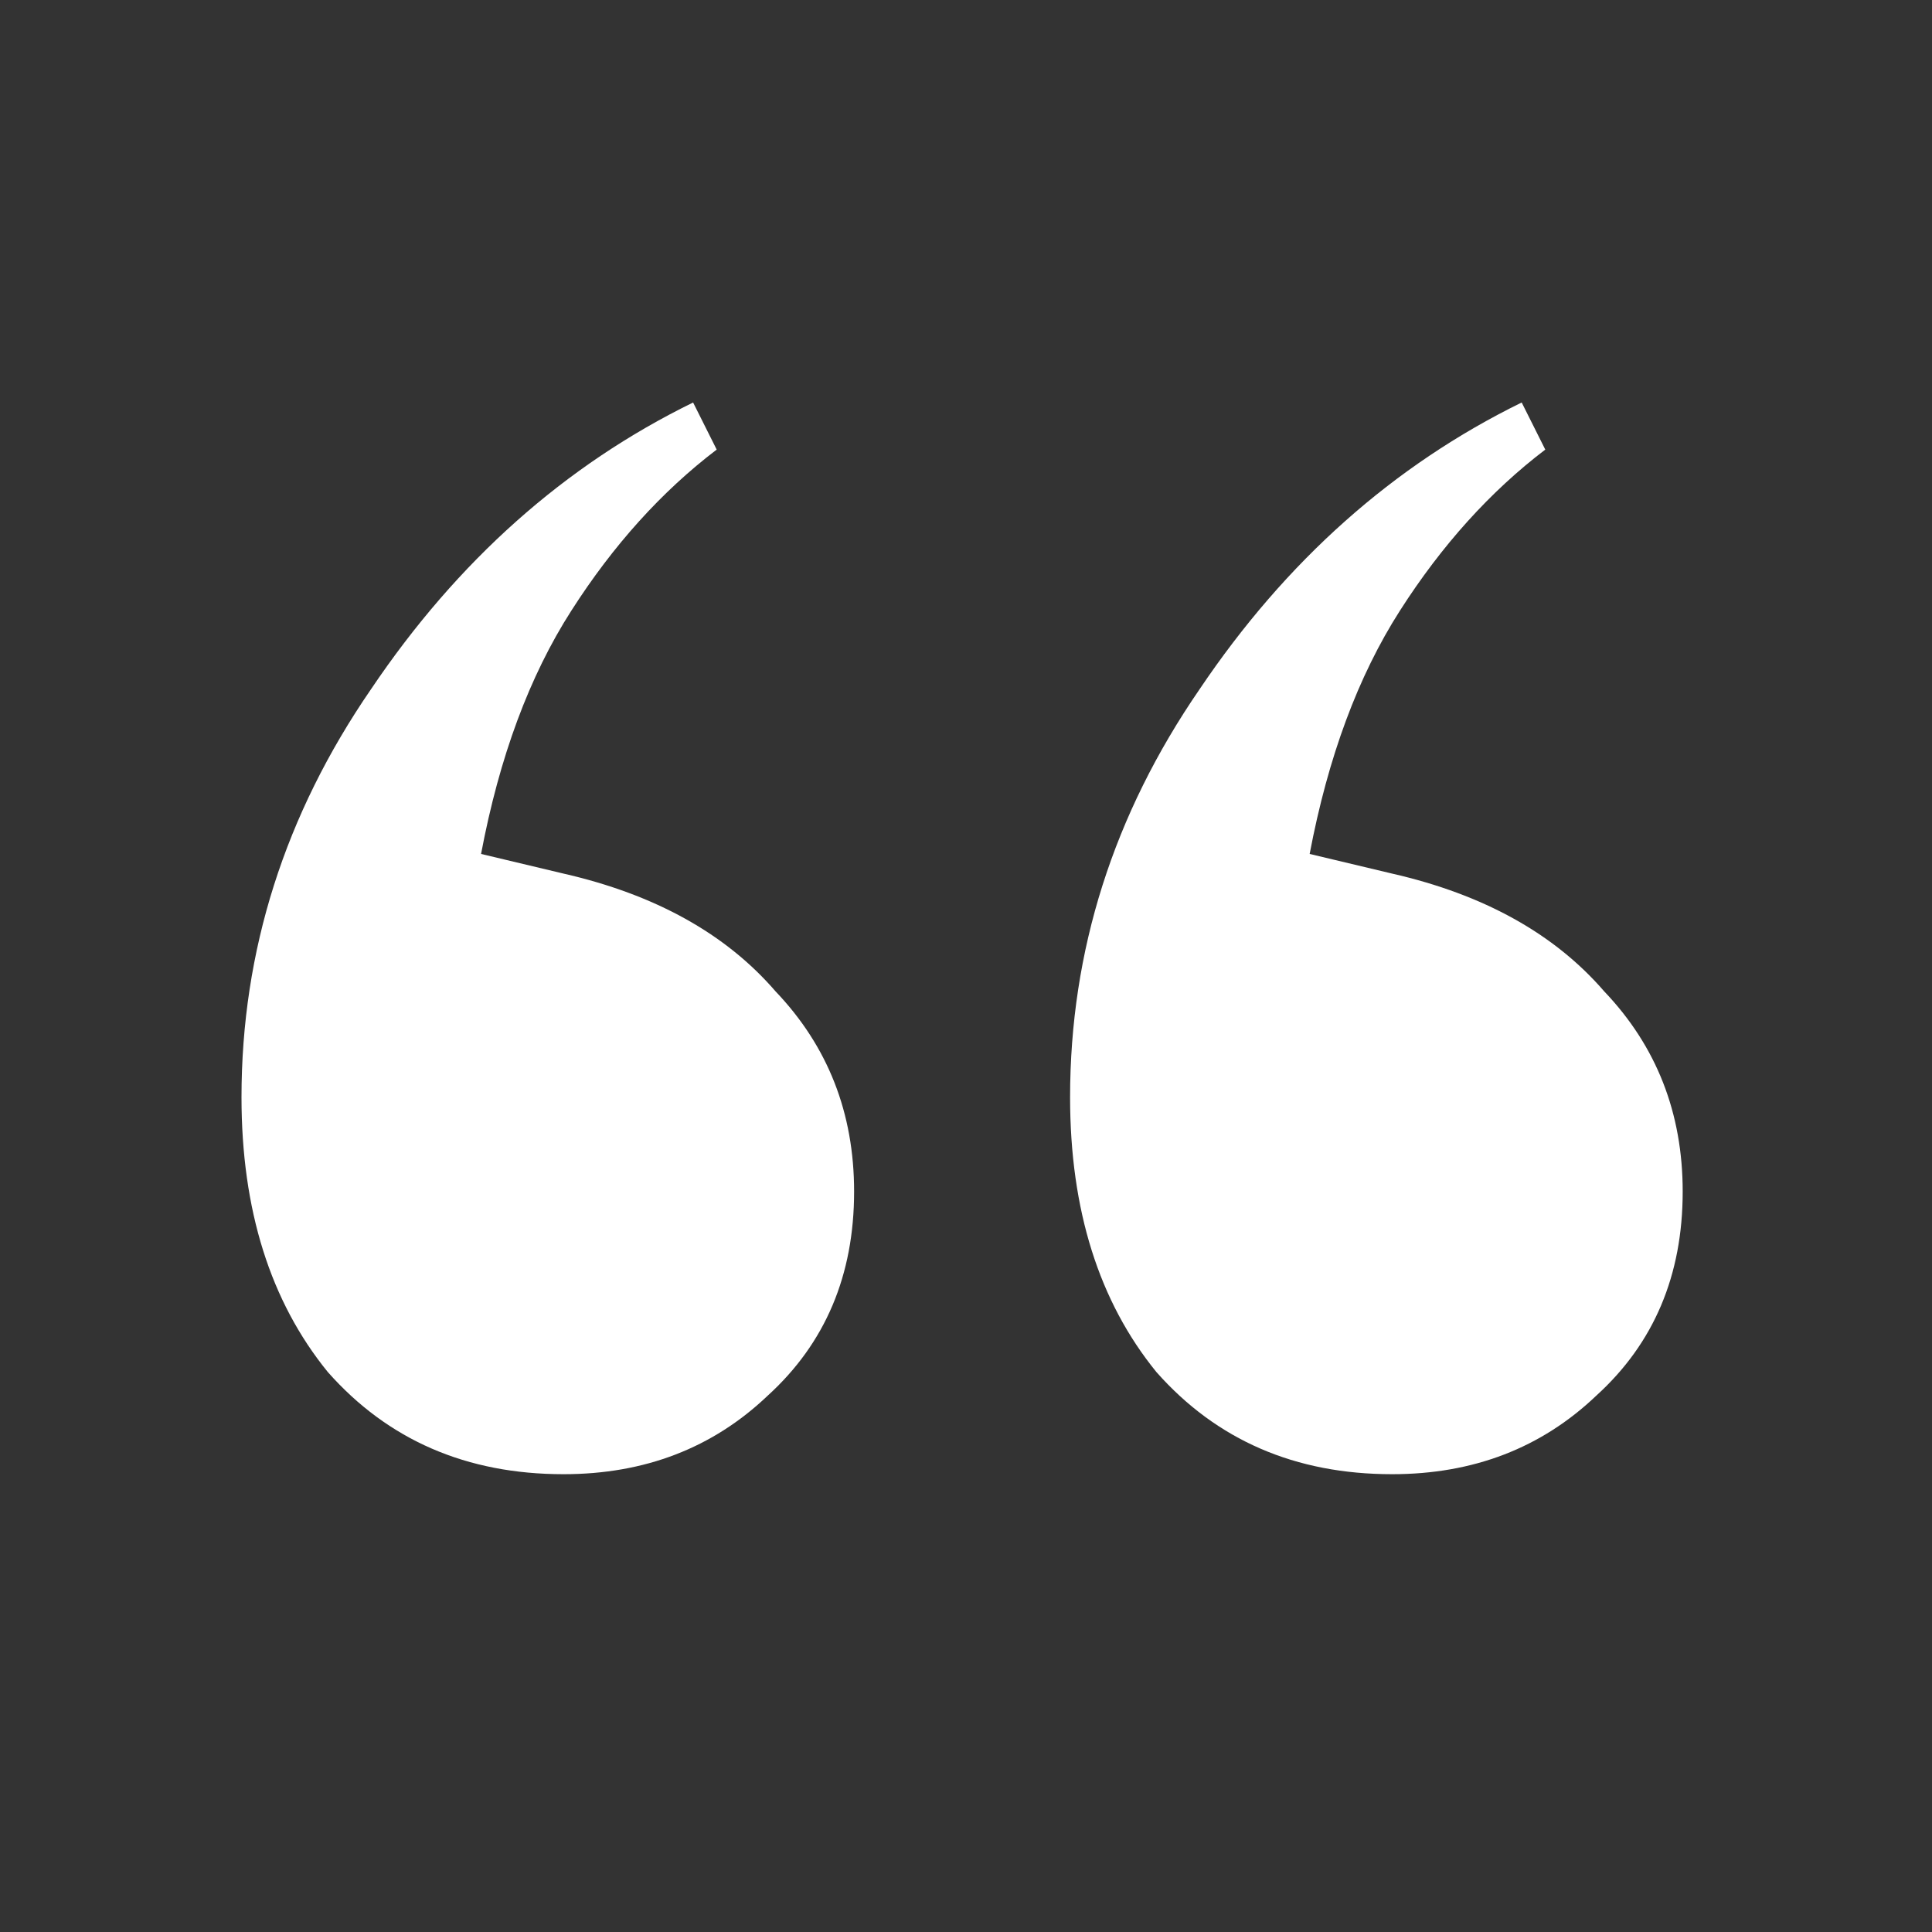 <svg width="24" height="24" viewBox="0 0 24 24" fill="none" xmlns="http://www.w3.org/2000/svg">
<rect x="0" y="0" width="24" height="24" fill="#333333" stroke="none"/>
<path d="M7 18.313C5.797 18.313 4.821 17.89 4.073 17.045C3.358 16.167 3 15.029 3 13.631C3 11.811 3.537 10.12 4.61 8.56C5.683 6.967 7.016 5.78 8.61 5L8.903 5.585C8.22 6.105 7.618 6.772 7.098 7.585C6.577 8.397 6.203 9.405 5.976 10.608L7 10.852C8.138 11.112 9.017 11.6 9.634 12.315C10.285 12.997 10.61 13.826 10.61 14.802C10.61 15.842 10.252 16.687 9.537 17.337C8.854 17.988 8.008 18.313 7 18.313ZM17.293 18.313C16.09 18.313 15.114 17.89 14.366 17.045C13.651 16.167 13.293 15.029 13.293 13.631C13.293 11.811 13.83 10.12 14.903 8.56C15.976 6.967 17.31 5.78 18.903 5L19.196 5.585C18.513 6.105 17.911 6.772 17.391 7.585C16.871 8.397 16.497 9.405 16.269 10.608L17.293 10.852C18.432 11.112 19.31 11.6 19.928 12.315C20.578 12.997 20.903 13.826 20.903 14.802C20.903 15.842 20.546 16.687 19.83 17.337C19.147 17.988 18.302 18.313 17.293 18.313Z" fill="white"/>
</svg>
